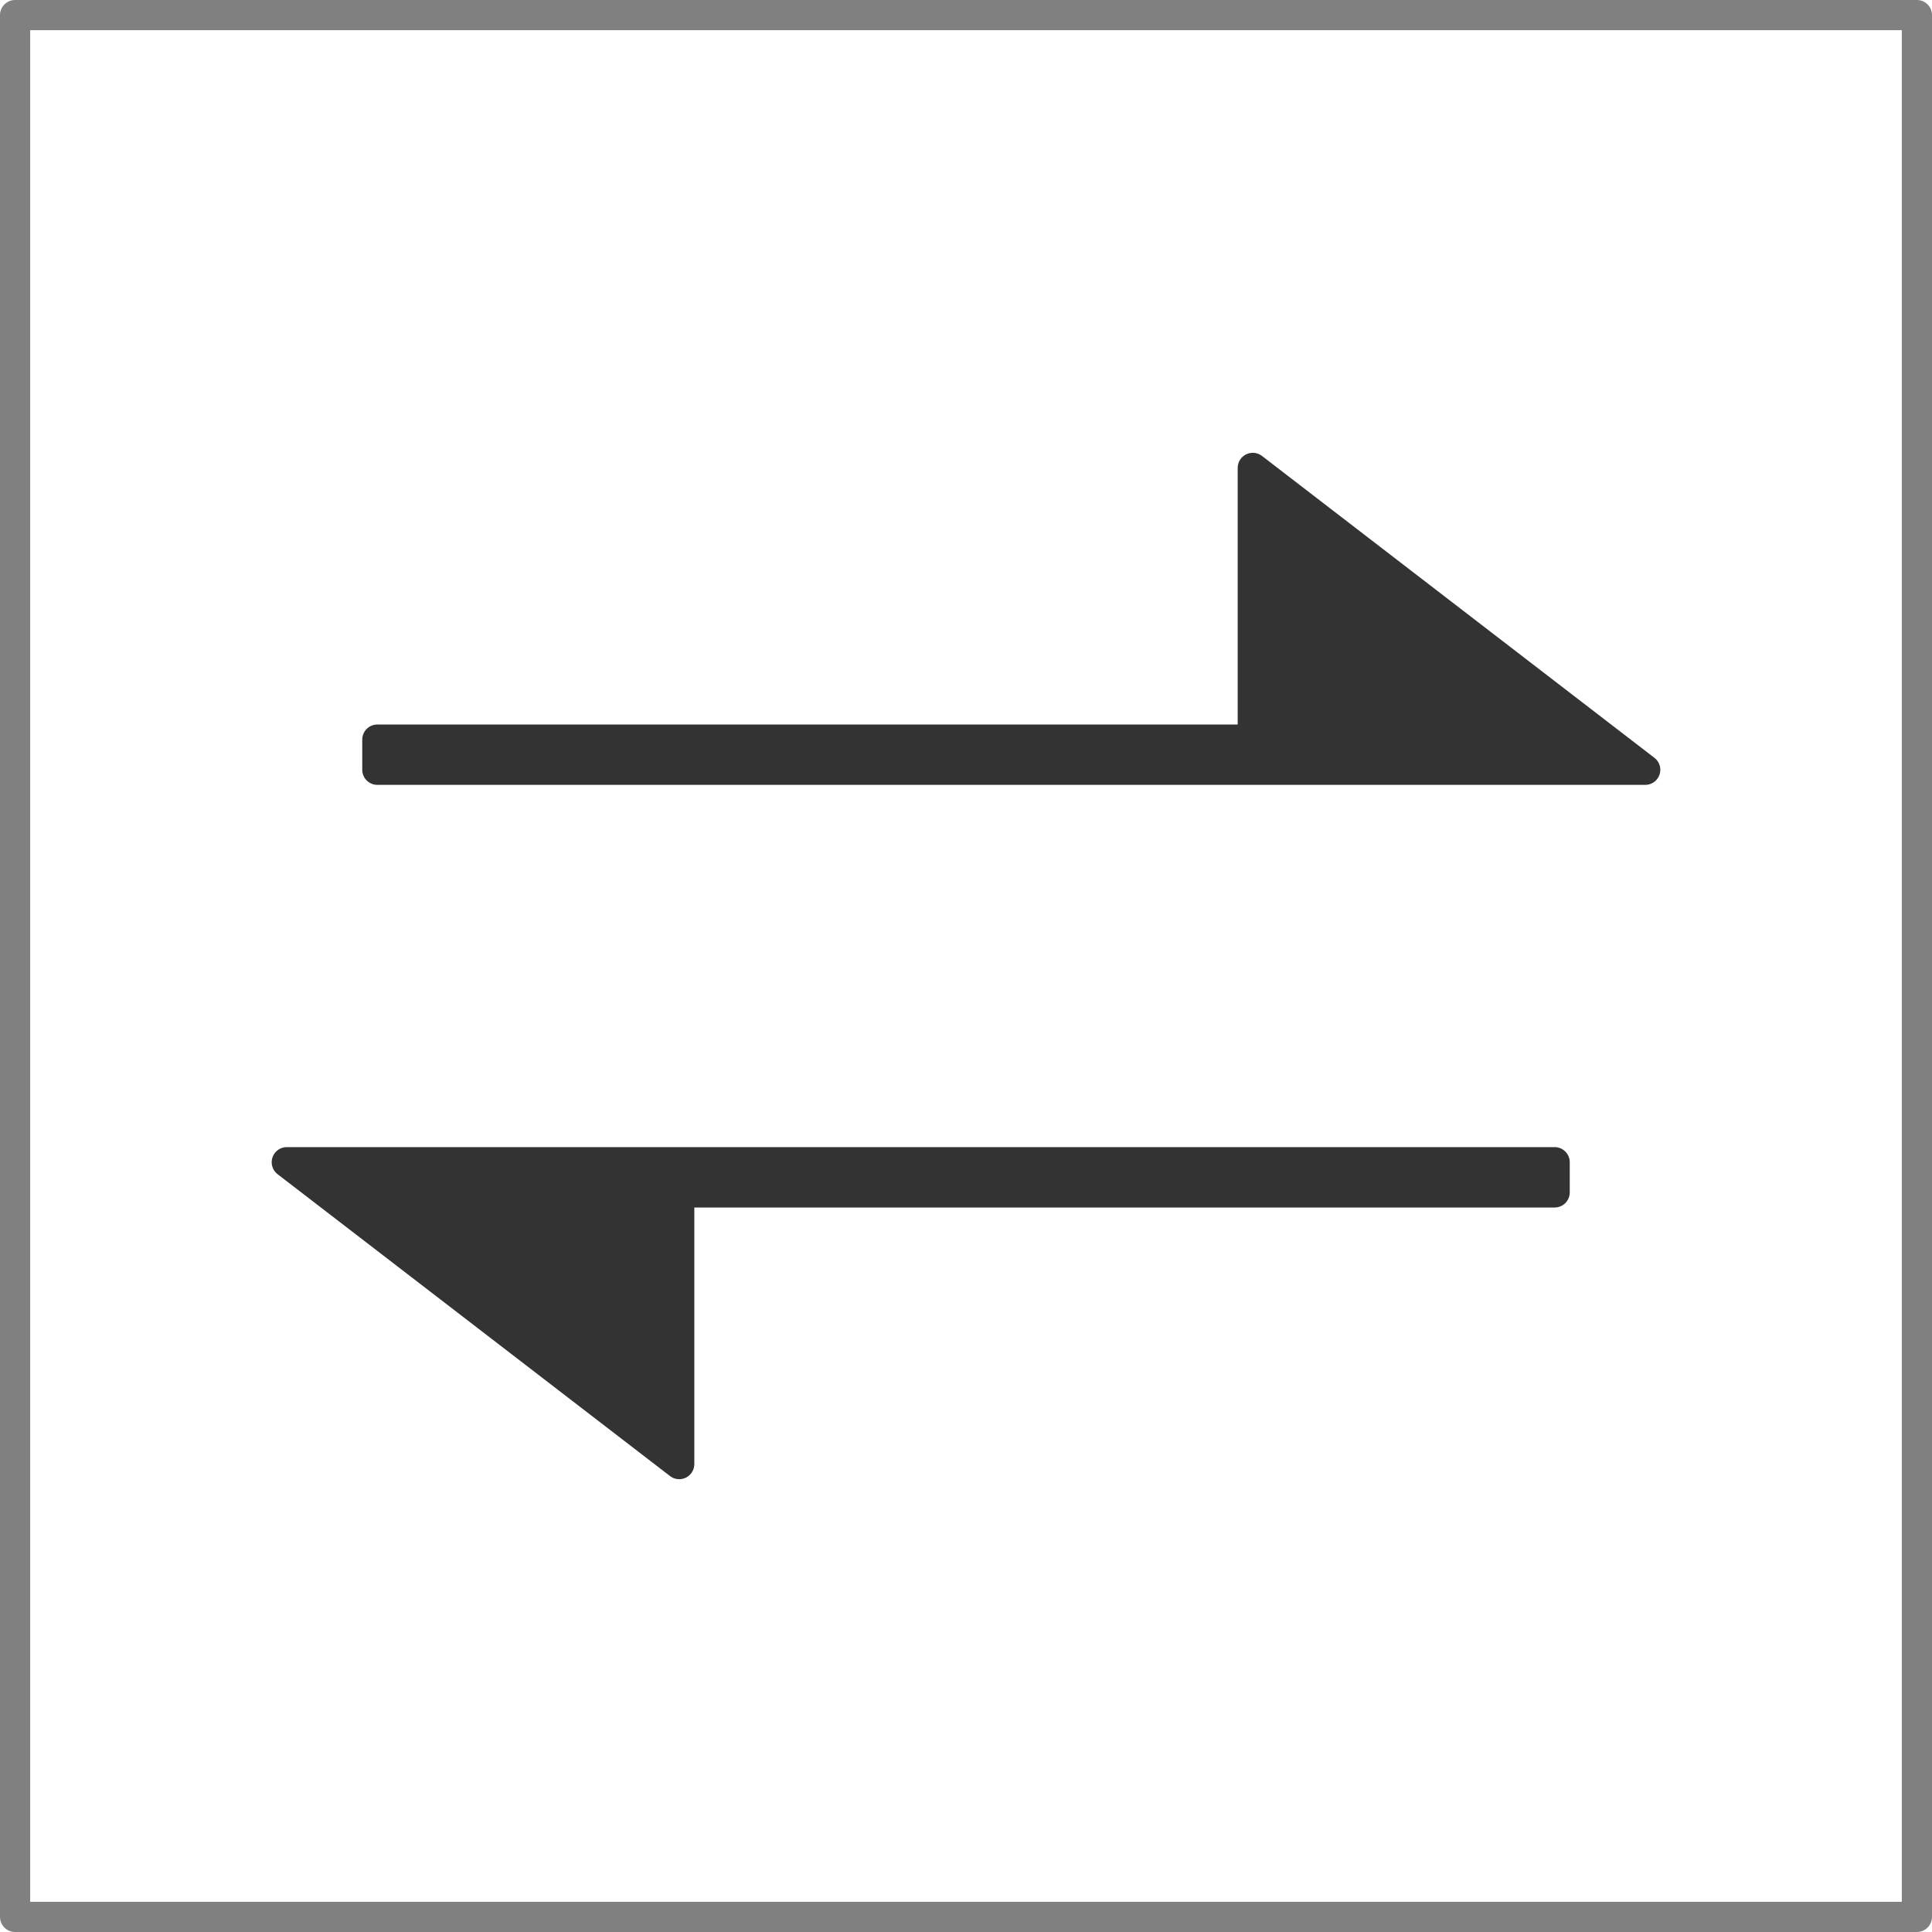 <svg xmlns="http://www.w3.org/2000/svg" width="64" height="64" viewBox="0 0 64 64">
  <defs>
    <style>
      .a {
        fill: #fff;
        stroke: gray;
      }

      .a, .b {
        stroke-linecap: round;
        stroke-linejoin: round;
      }

      .b {
        fill: #333;
        stroke: #333;
      }
    </style>
  </defs>
  <title>messagedetails</title>
  <rect class="a" x="0.5" y="0.5" width="63" height="63"/>
  <polyline class="b" points="12.5 24.5 41.5 24.5 41.5 15.5 54.5 25.5 12.5 25.5 12.5 24.5"/>
  <polyline class="b" points="51.5 38.5 9.5 38.5 22.5 48.5 22.5 39.5 51.5 39.5 51.5 38.5"/>
</svg>
